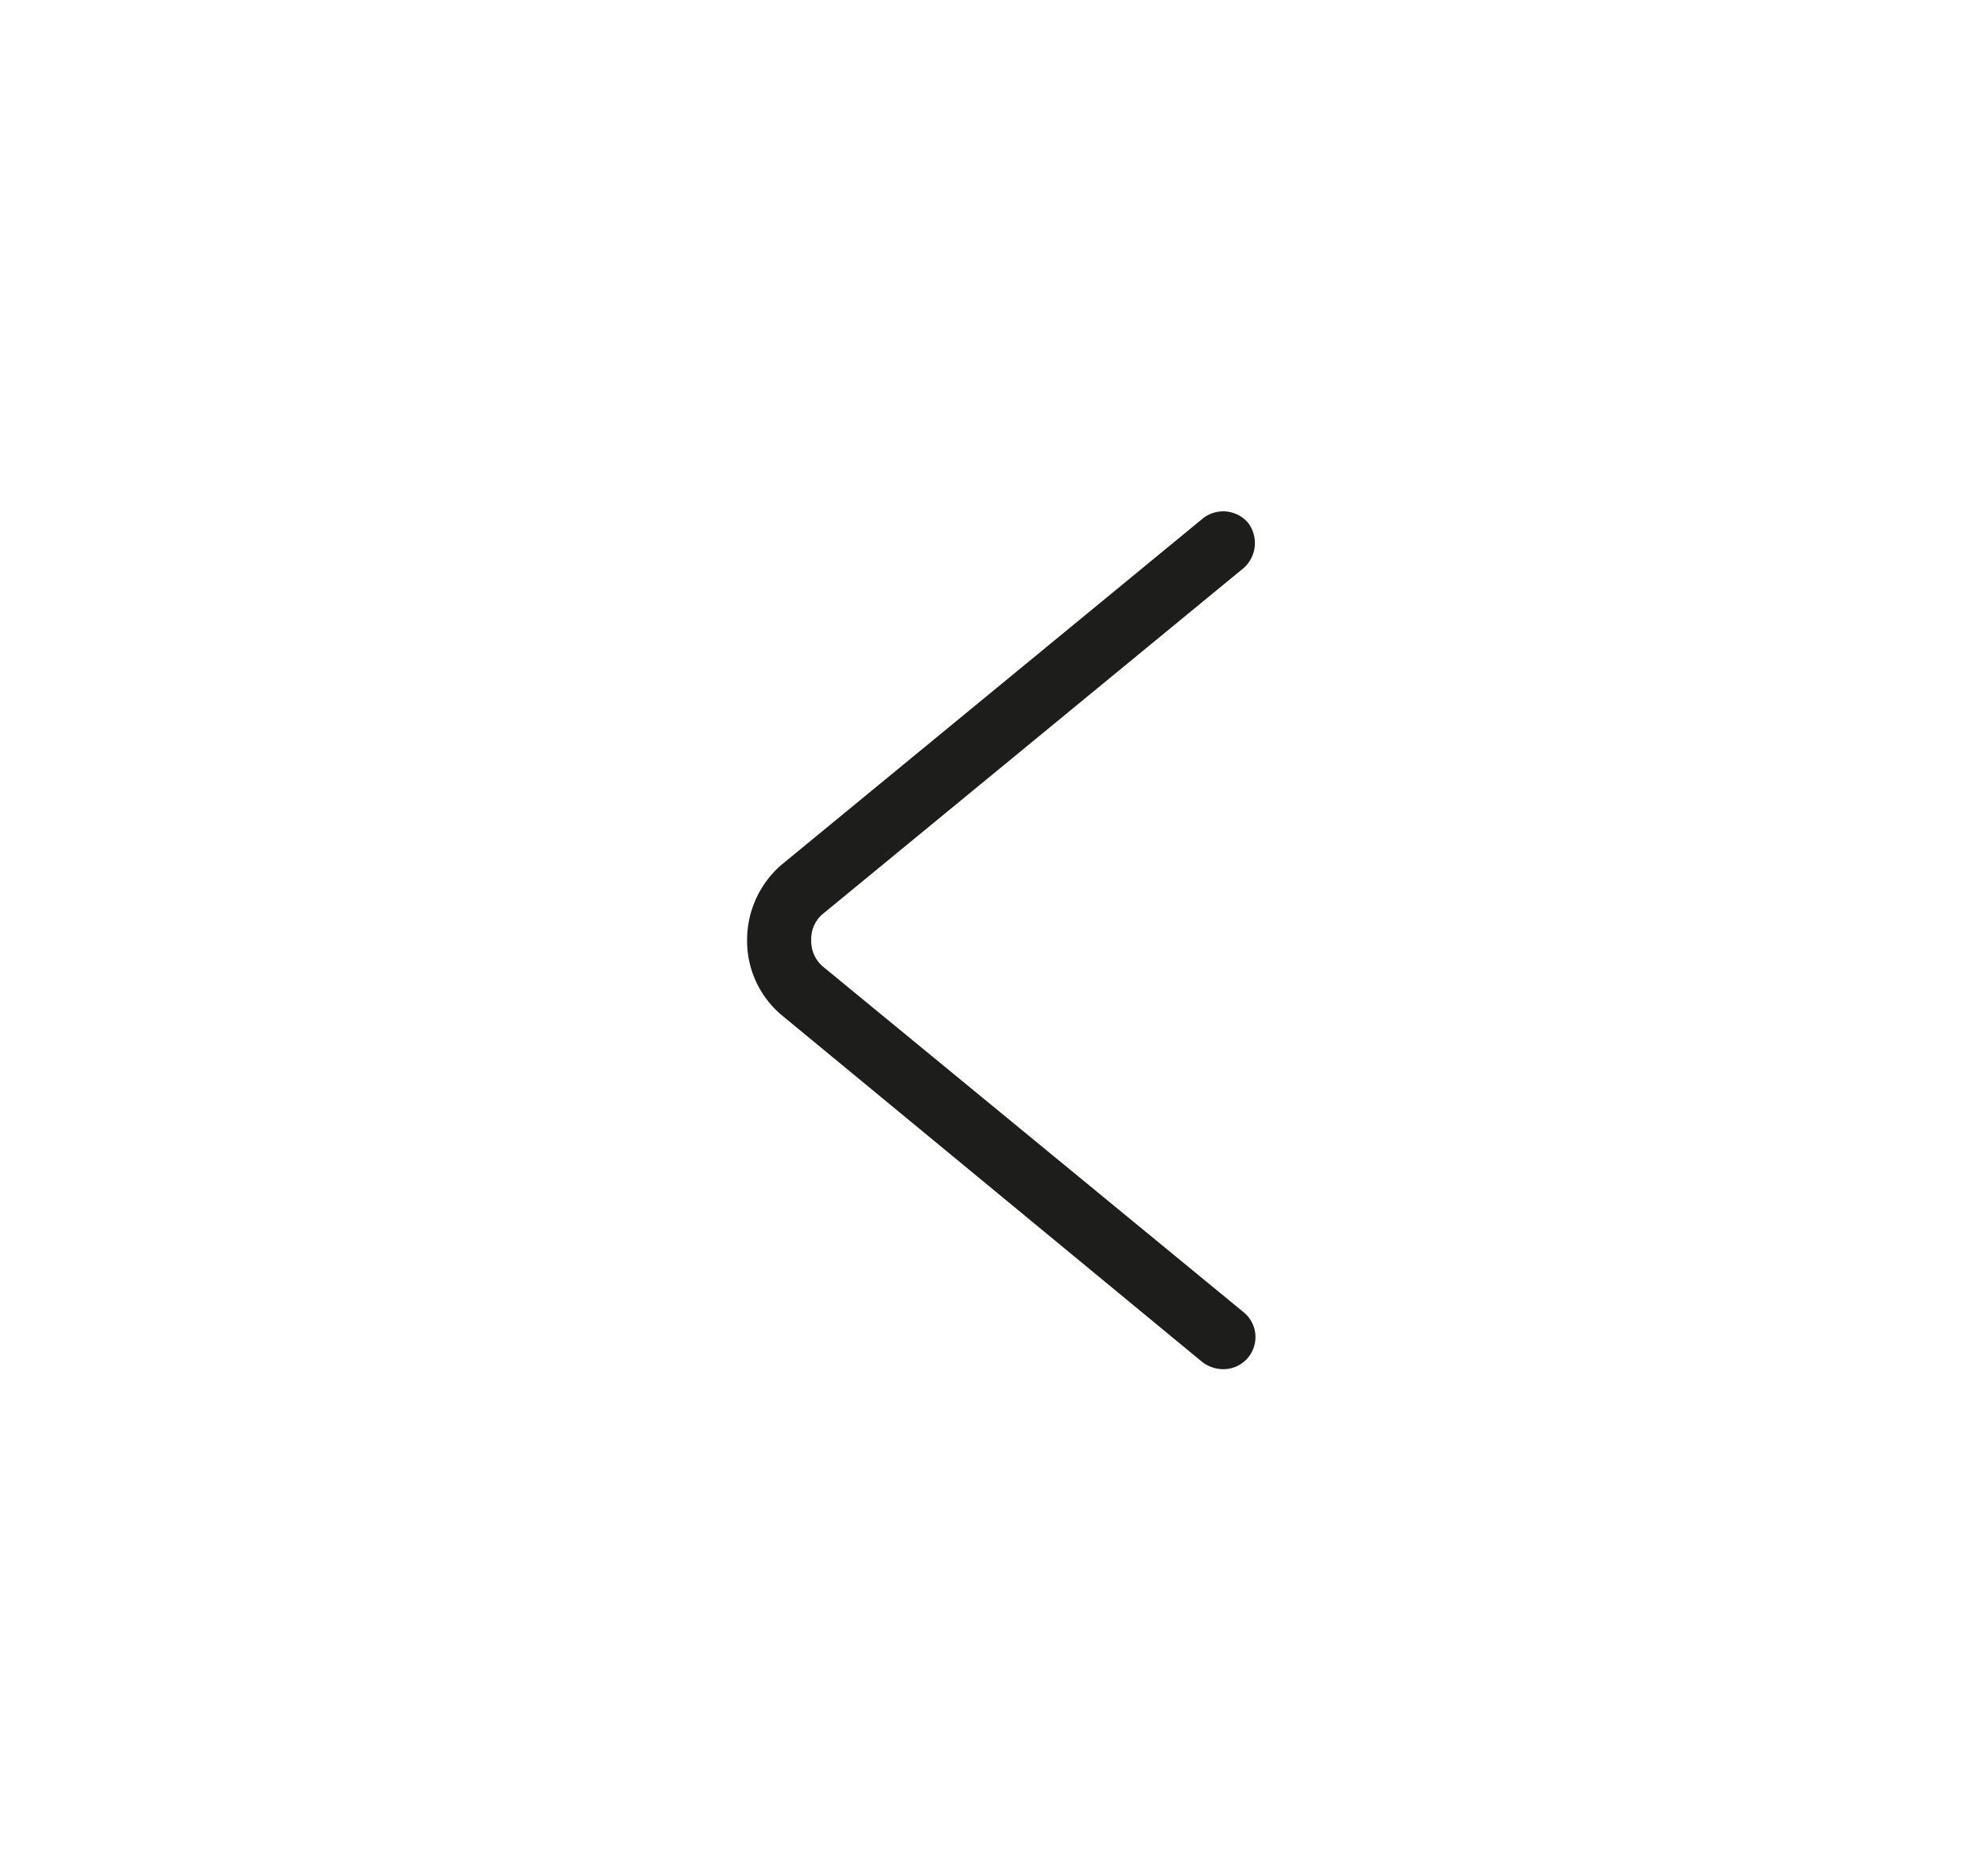 <svg id="Ebene_1" data-name="Ebene 1" xmlns="http://www.w3.org/2000/svg" viewBox="0 0 31 29"><defs><style>.cls-1{fill:#1d1d1b;}</style></defs><title>aisensei_icon</title><g id="Weiter-Pfeil_1" data-name="Weiter-Pfeil 1"><path class="cls-1" d="M19.07,21.35a.54.54,0,0,1-.32-.11l-6.56-5.41a1.51,1.51,0,0,1-.54-1.17,1.55,1.55,0,0,1,.53-1.17l6.57-5.4a.51.51,0,0,1,.71.06.52.52,0,0,1-.07.71l-6.57,5.4a.51.51,0,0,0-.17.4.52.52,0,0,0,.18.41l6.56,5.39a.5.5,0,0,1-.32.89Z"/></g></svg>